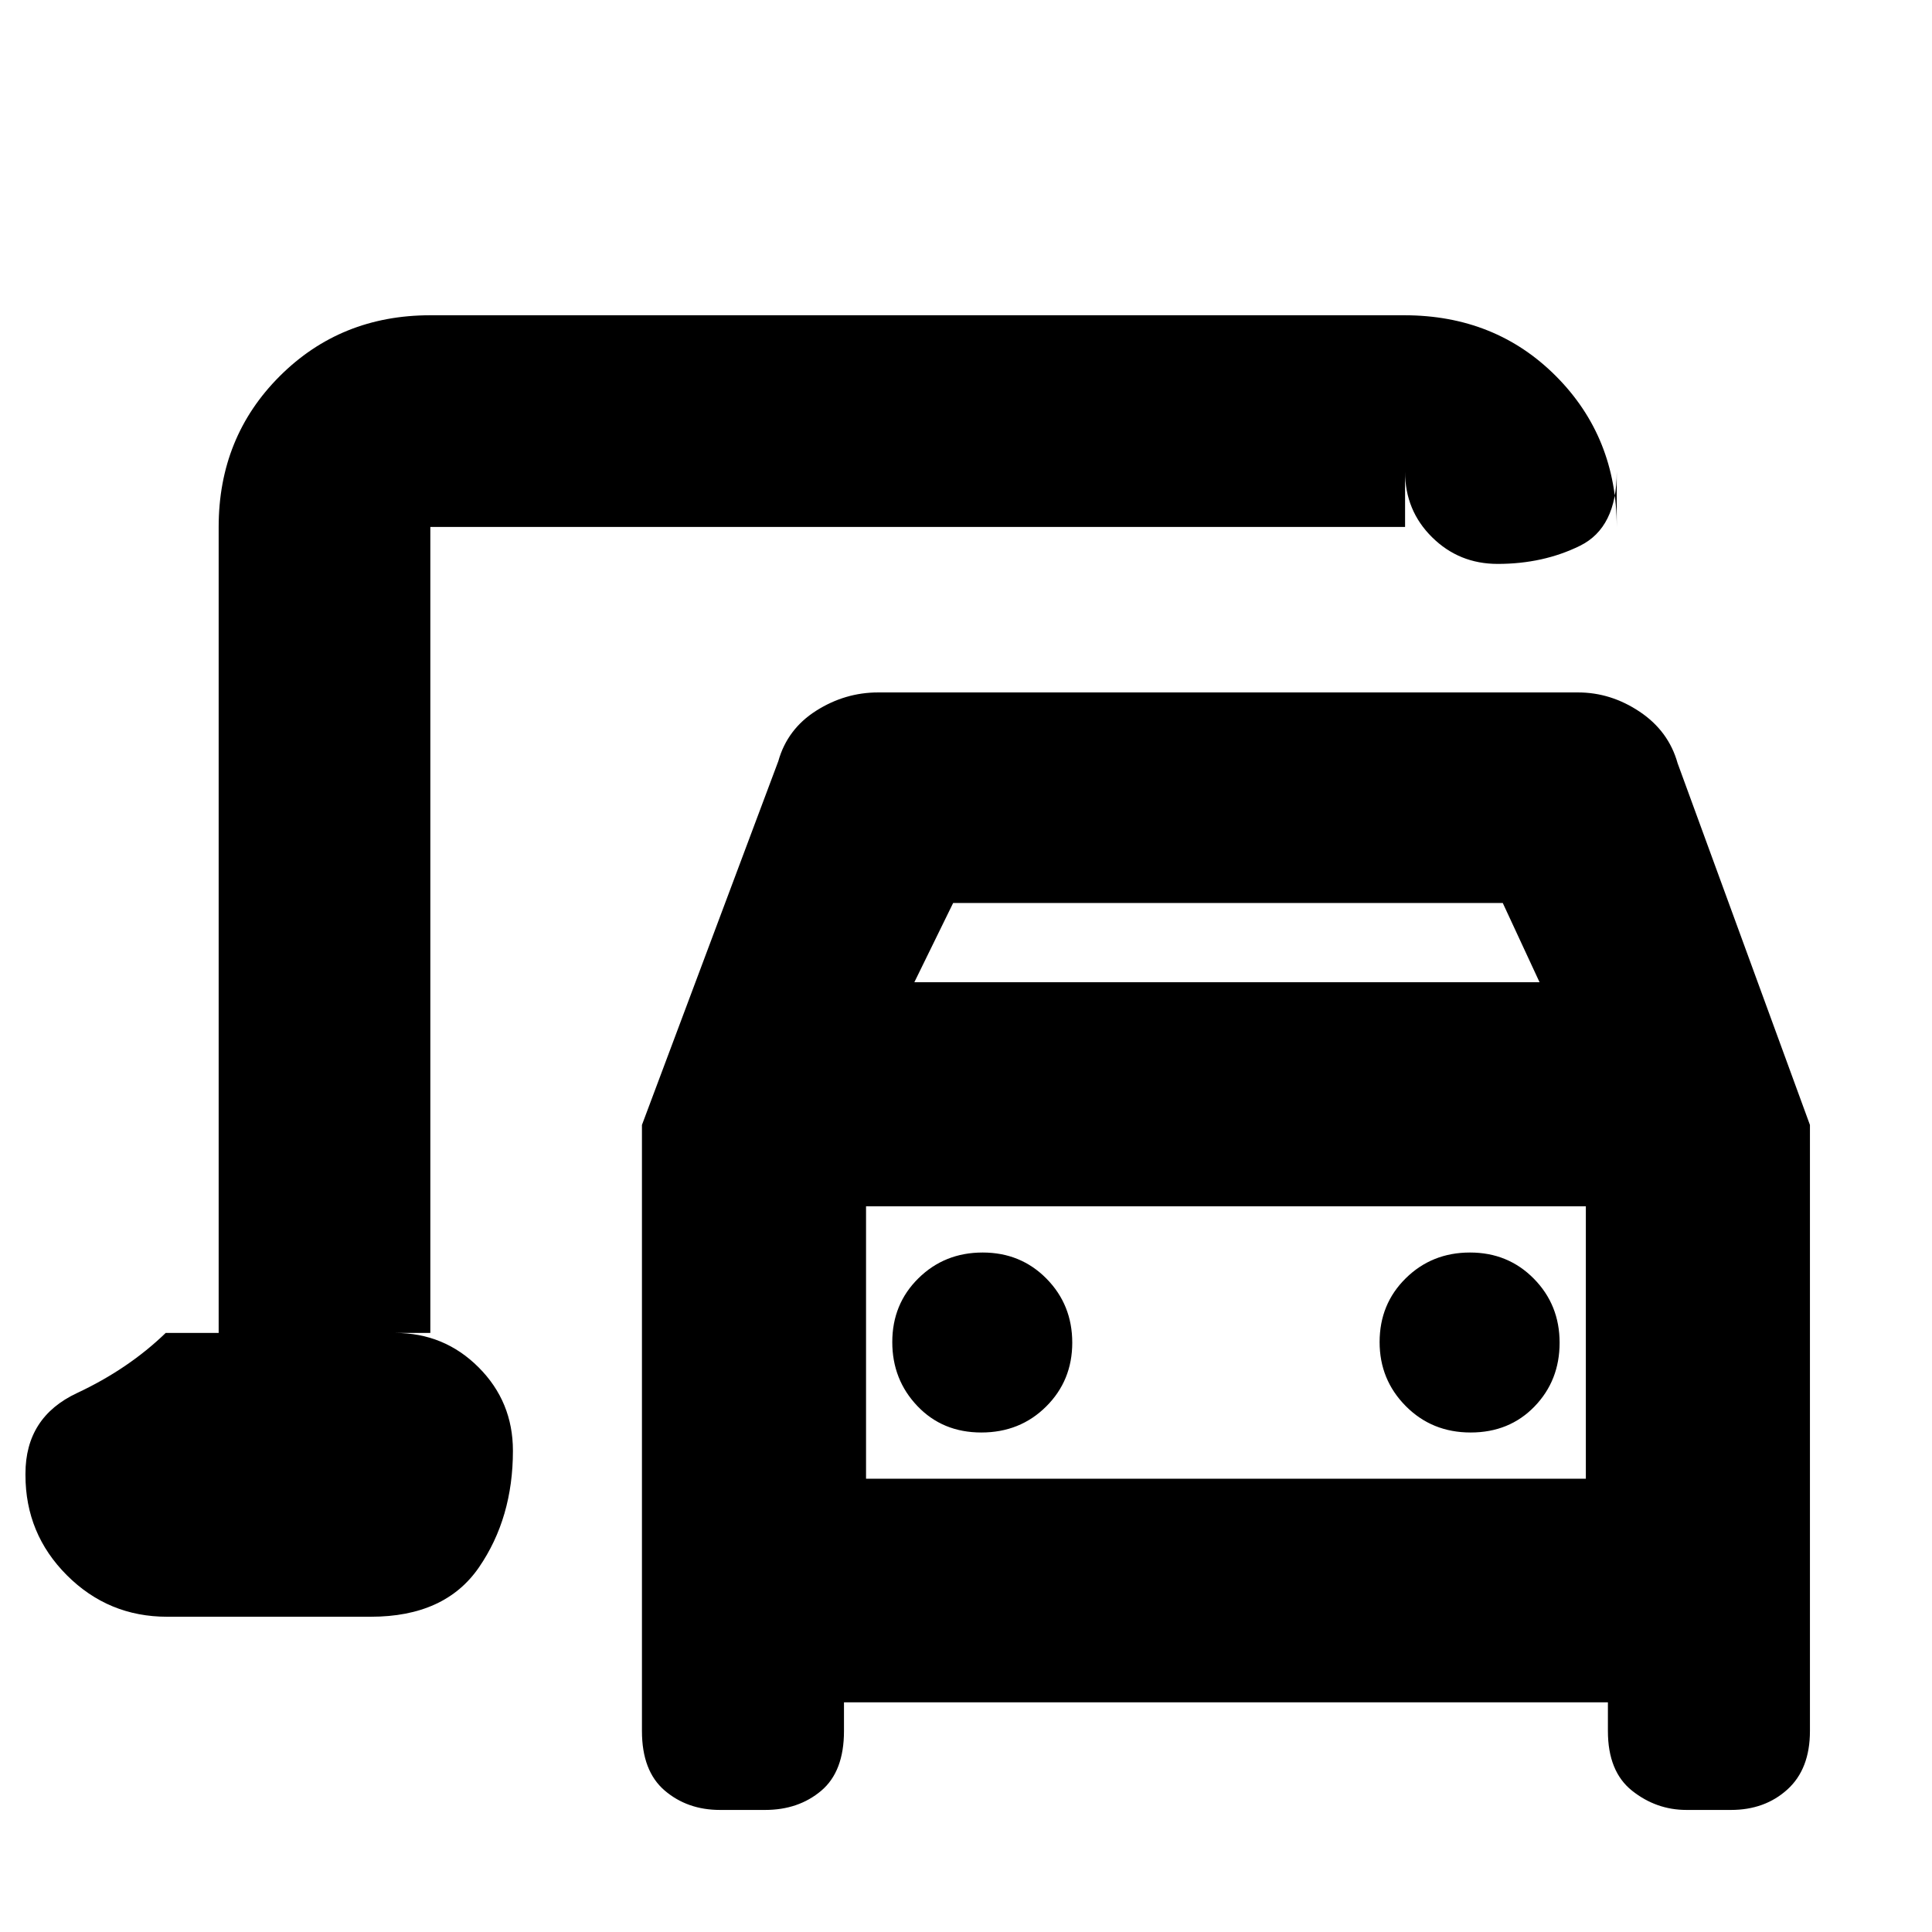 <svg xmlns="http://www.w3.org/2000/svg" height="20" viewBox="0 -960 960 960" width="20"><path d="M213.83-297.67v-400.5 400.5ZM318.98-99.85v-301.17l67.76-180.76q4.48-15.96 18.81-25.06 14.34-9.09 30.78-9.09h347.82q16.28 0 30.62 9.59 14.34 9.6 18.82 25.56l65.76 179.76v301.17q0 18.87-11.21 29.04-11.21 10.16-27.99 10.16h-22.17q-14.97 0-27-9.54-12.02-9.55-12.02-29.66v-14.28H419.37v14.28q0 20.11-11.31 29.66-11.3 9.54-27.89 9.54h-22.41q-16.21 0-27.5-9.66-11.28-9.67-11.28-29.54Zm135.35-372.08H765l-18.28-39.37H473.61l-19.28 39.37Zm33.29 223.73q19.22 0 32.2-12.9 12.98-12.9 12.98-31.72 0-18.83-12.8-31.82-12.8-12.99-31.72-12.99-18.93 0-31.92 12.8-12.99 12.79-12.99 31.71 0 18.7 12.51 31.81t31.74 13.11Zm243.13 0q19.22 0 31.72-12.9 12.49-12.9 12.49-31.72 0-18.83-12.81-31.82-12.8-12.99-31.72-12.99-18.93 0-31.92 12.8-12.99 12.79-12.99 31.71 0 18.7 13.01 31.81 13 13.11 32.22 13.11Zm-300.42 22.96H788v-135.35H430.33v135.35ZM83.04-156.65q-29.19 0-49.79-20.6-20.6-20.6-20.6-49.79v-.72q0-28.04 25.6-40.03 25.6-11.99 44.08-29.88h26.32v-400.5q0-44.57 30.3-74.88 30.31-30.3 74.88-30.3h483.91q45.3 0 75.46 30.3 30.15 30.31 30.15 74.88v-27.42q0 27.78-18.27 36.78-18.27 9.01-40.91 9.01-19.19 0-32.59-13.26-13.41-13.25-13.41-32.53v27.42H213.83v400.5h-17.5q24.39 0 41.46 17.07 17.08 17.08 17.08 41.47 0 33.38-16.87 57.93-16.86 24.55-53.76 24.55H83.04Zm347.29-68.59v-135.35 135.35Z"/></svg>